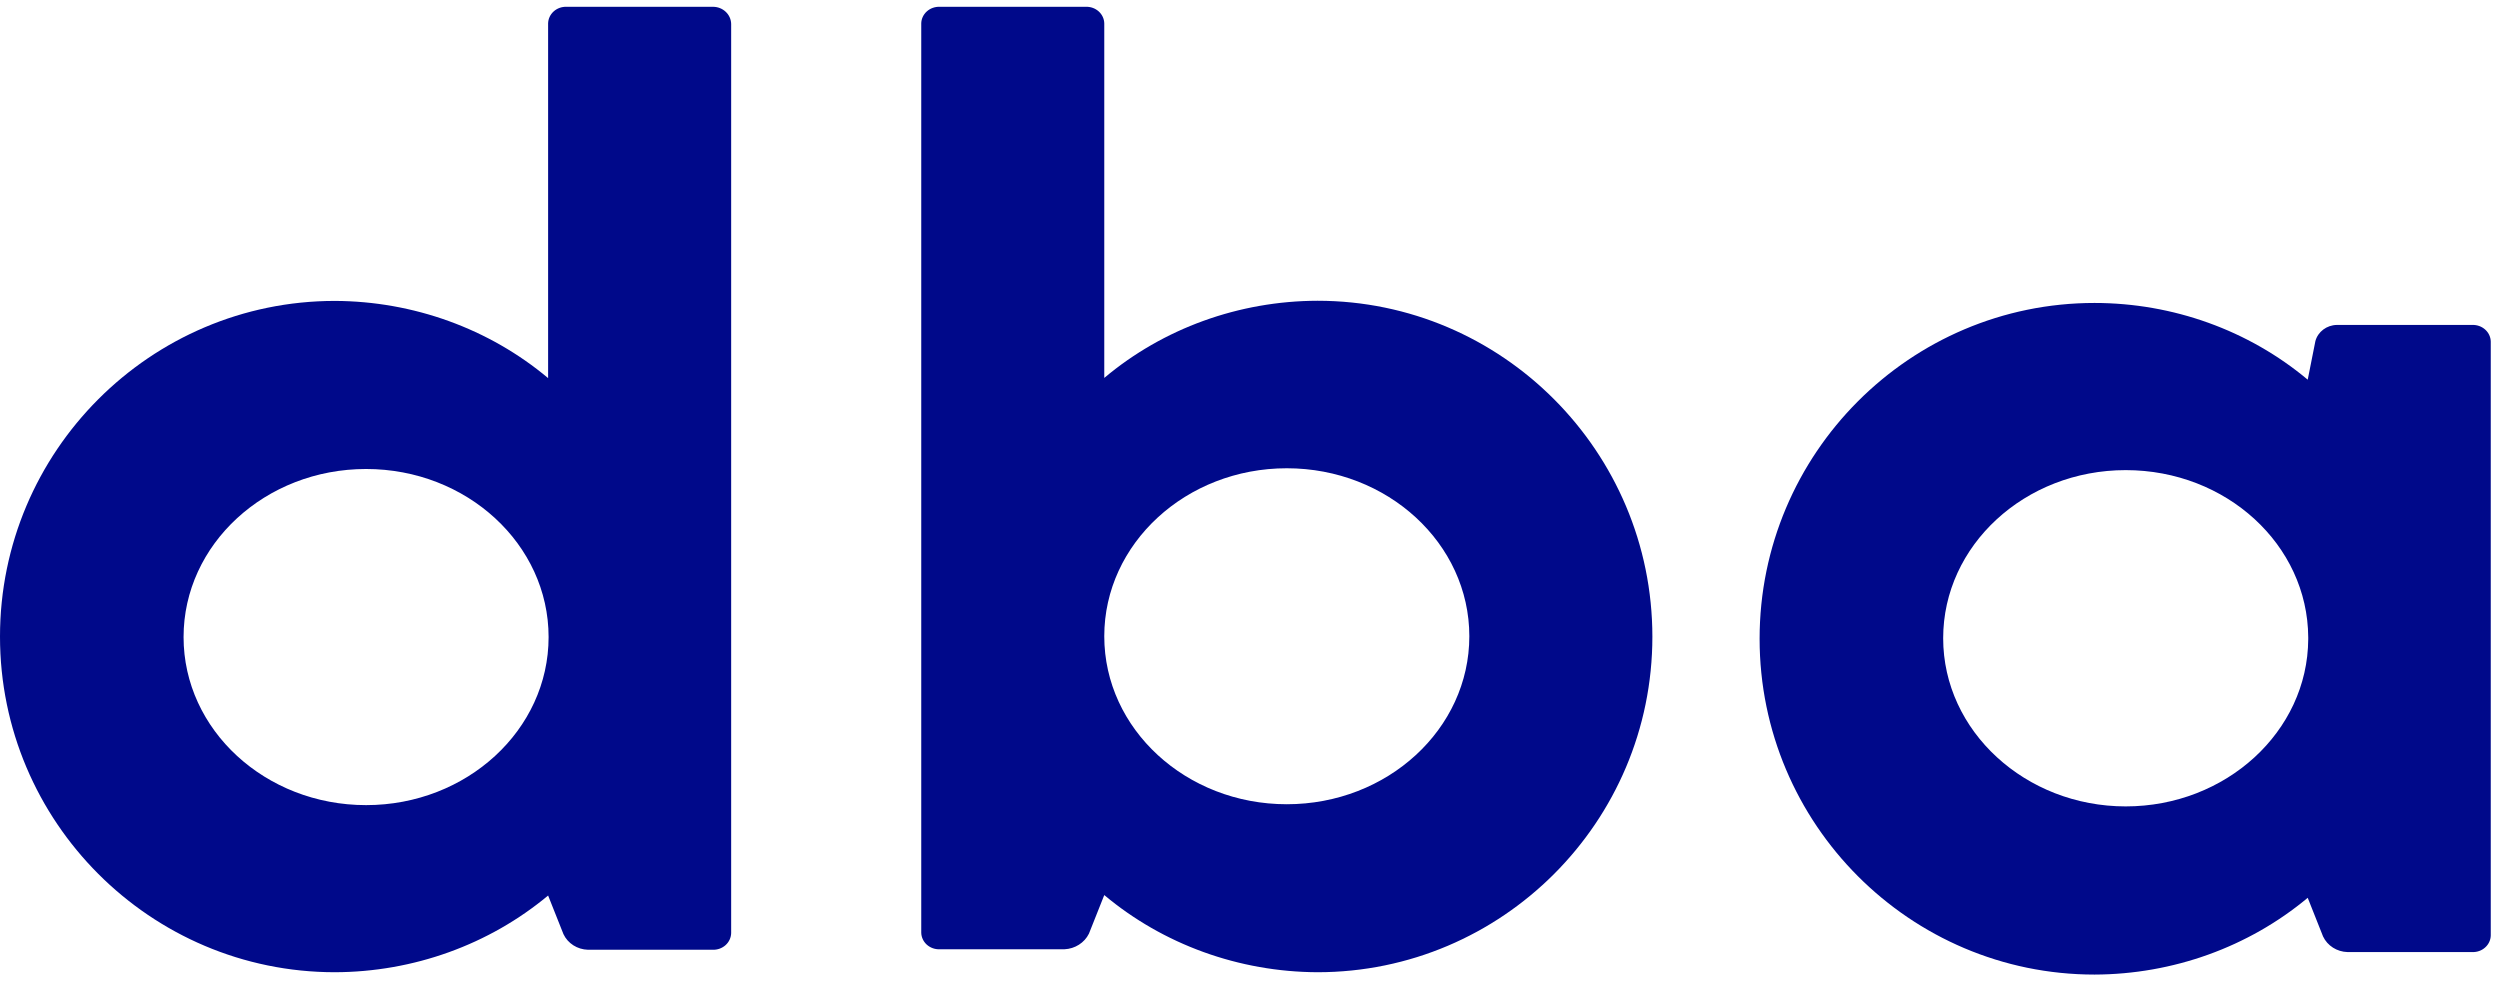 <svg width="82" height="33" viewBox="0 0 82 33" fill="none" xmlns="http://www.w3.org/2000/svg">
<g clip-path="url(#clip0_15001_5896)">
<path fill-rule="evenodd" clip-rule="evenodd" d="M18.581 0.223H23.378C23.706 0.219 23.976 0.47 23.982 0.784V30.607C23.978 30.756 23.912 30.898 23.799 31C23.685 31.102 23.534 31.157 23.378 31.152H19.286C18.937 31.143 18.624 30.944 18.481 30.639L17.978 29.373C16.039 30.989 13.556 31.882 10.985 31.889C4.93 31.889 0 26.953 0 20.88C0 14.806 4.93 9.87 10.985 9.87C13.559 9.88 16.043 10.78 17.978 12.402V0.768C17.981 0.619 18.047 0.477 18.16 0.375C18.274 0.272 18.425 0.218 18.581 0.223ZM6.021 20.896C6.021 23.941 8.704 26.408 12.008 26.408C15.311 26.408 17.994 23.941 17.994 20.896C17.994 17.851 15.311 15.383 12.008 15.383C8.704 15.383 6.021 17.851 6.021 20.896Z" fill="#00098A"/>
<path fill-rule="evenodd" clip-rule="evenodd" d="M36.22 12.396C38.153 10.77 40.638 9.871 43.214 9.865C49.268 9.865 54.198 14.815 54.198 20.885C54.198 26.956 49.268 31.889 43.214 31.889C40.639 31.879 38.156 30.98 36.22 29.358L35.717 30.624C35.569 30.924 35.259 31.121 34.912 31.136H30.82C30.665 31.142 30.513 31.087 30.399 30.985C30.286 30.882 30.22 30.741 30.217 30.592V0.767C30.22 0.618 30.286 0.477 30.399 0.375C30.513 0.272 30.665 0.218 30.82 0.223H35.617C35.773 0.218 35.924 0.272 36.038 0.375C36.151 0.477 36.217 0.618 36.22 0.767V12.396ZM36.22 20.869C36.22 23.913 38.904 26.379 42.207 26.379C45.511 26.379 48.194 23.913 48.194 20.869C48.194 17.826 45.511 15.359 42.207 15.359C38.904 15.359 36.22 17.826 36.22 20.869Z" fill="#00098A"/>
<path fill-rule="evenodd" clip-rule="evenodd" d="M76.649 10.658H81.093C81.249 10.653 81.401 10.708 81.514 10.81C81.628 10.912 81.694 11.054 81.697 11.203V30.683C81.694 30.832 81.628 30.974 81.514 31.076C81.401 31.179 81.249 31.233 81.093 31.228H77.001C76.652 31.219 76.339 31.02 76.196 30.715L75.693 29.448C73.755 31.065 71.272 31.958 68.7 31.966C62.646 31.966 57.715 27.028 57.715 20.951C57.715 14.875 62.646 9.937 68.7 9.937C71.273 9.938 73.758 10.833 75.693 12.454L75.945 11.187C76.028 10.88 76.317 10.663 76.649 10.658ZM69.723 26.45C73.01 26.45 75.693 23.997 75.71 20.967V20.903C75.693 17.873 73.027 15.42 69.723 15.42C66.419 15.42 63.736 17.889 63.736 20.935C63.736 23.981 66.436 26.45 69.723 26.45Z" fill="#00098A"/>
</g>
<defs>
<clipPath id="clip0_15001_5896">
<rect width="81.697" height="32" fill="white" transform="translate(0 0.073)"/>
</clipPath>
</defs>
</svg>
